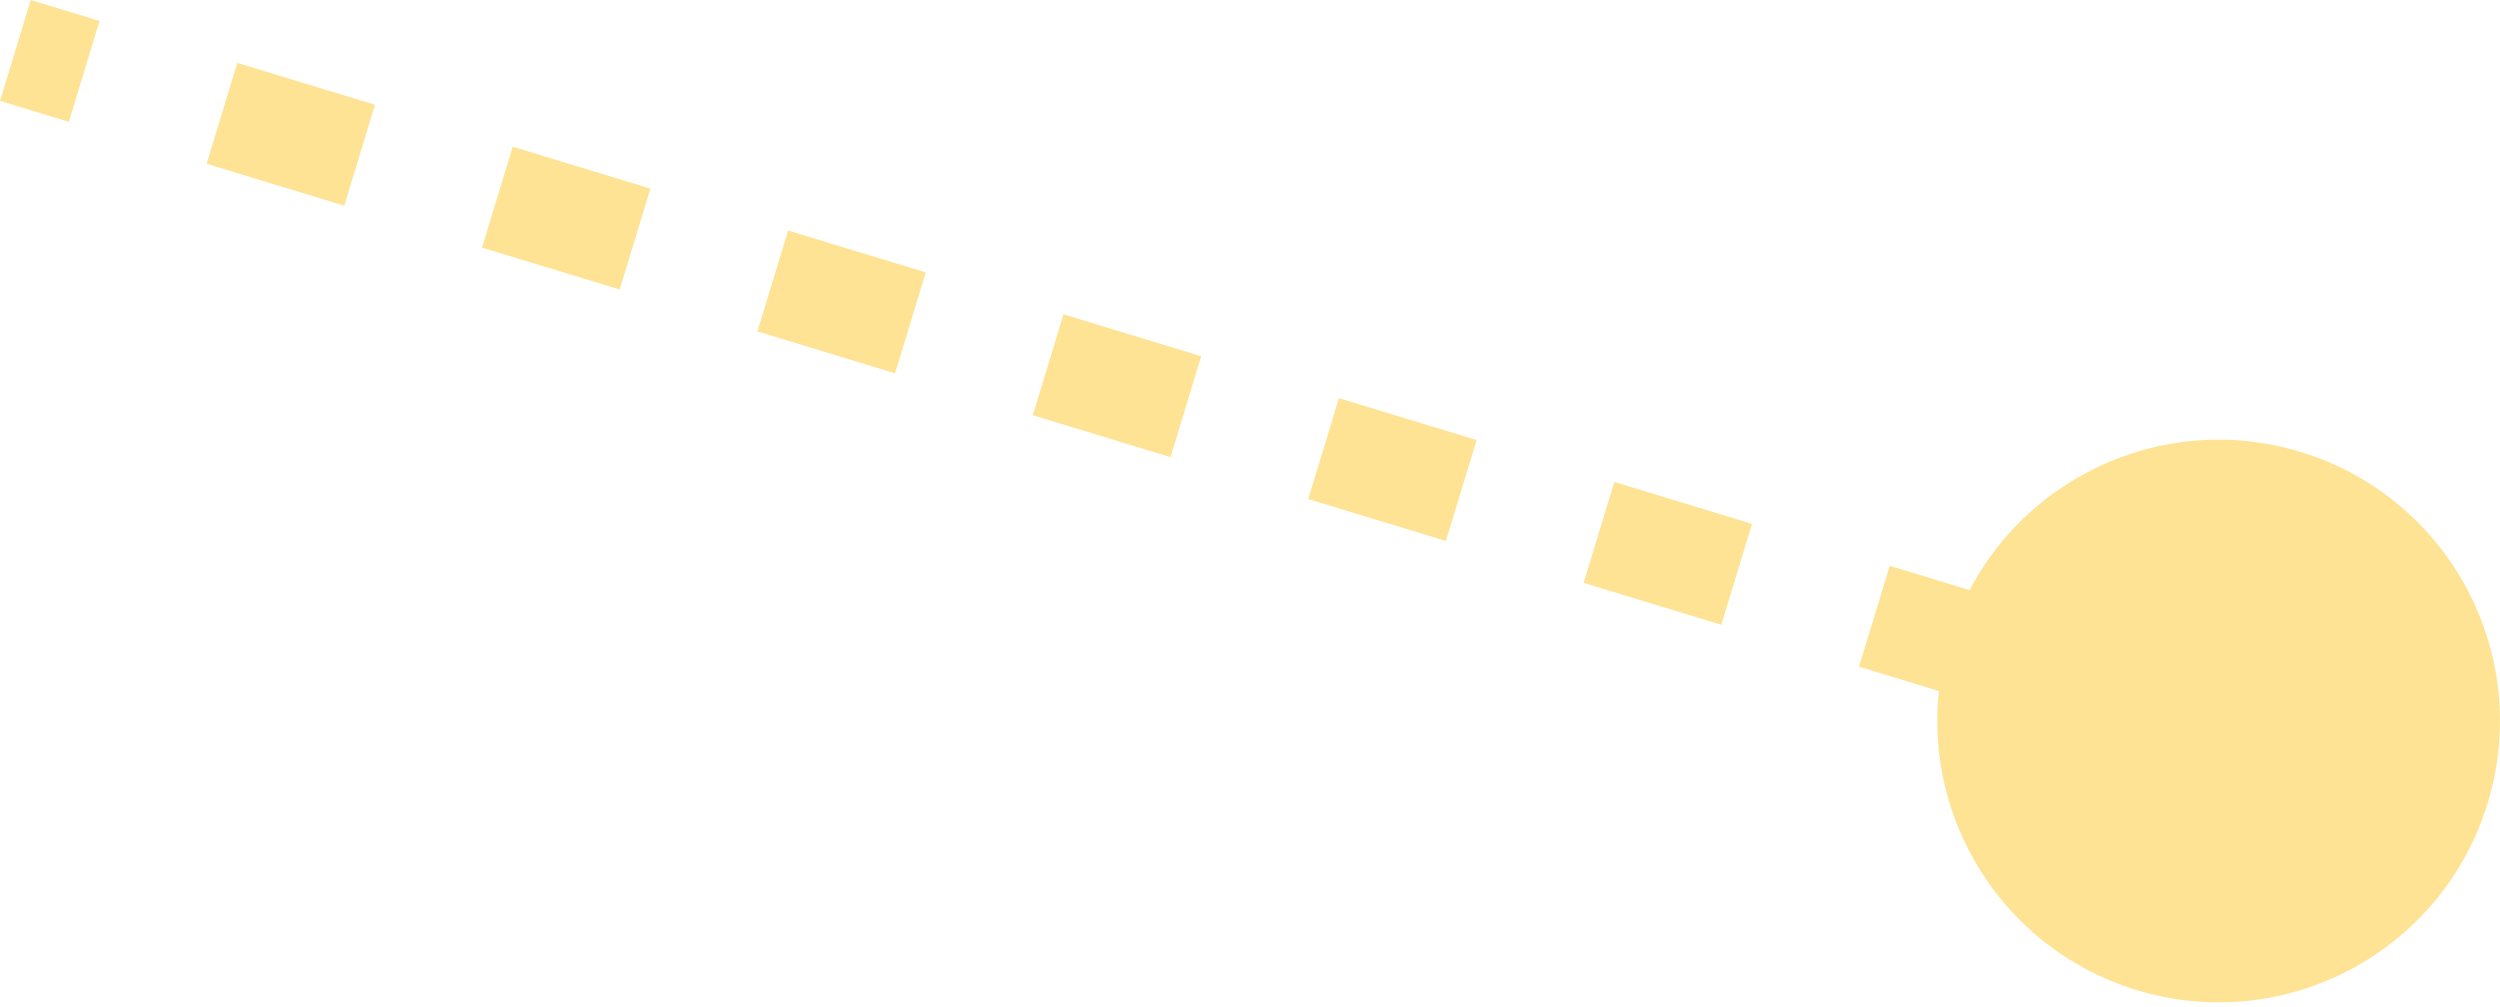 <svg width="72" height="29" viewBox="0 0 72 29" fill="none" xmlns="http://www.w3.org/2000/svg">
<path d="M56.147 18.407C54.844 22.687 57.258 27.213 61.538 28.515C65.819 29.818 70.344 27.404 71.647 23.124C72.95 18.844 70.536 14.318 66.256 13.015C61.975 11.713 57.45 14.126 56.147 18.407ZM0.443 1.453L0.001 2.906L1.984 3.51L2.426 2.057L2.868 0.604L0.885 4.8407e-05L0.443 1.453ZM6.392 3.264L5.95 4.717L9.915 5.924L10.358 4.471L10.8 3.018L6.834 1.811L6.392 3.264ZM14.324 5.678L13.881 7.131L17.847 8.338L18.289 6.885L18.732 5.432L14.766 4.225L14.324 5.678ZM22.255 8.092L21.813 9.545L25.779 10.752L26.221 9.299L26.663 7.846L22.698 6.639L22.255 8.092ZM30.187 10.506L29.745 11.959L33.711 13.166L34.153 11.713L34.595 10.26L30.629 9.053L30.187 10.506ZM38.119 12.92L37.676 14.373L41.642 15.58L42.085 14.127L42.527 12.674L38.561 11.467L38.119 12.92ZM46.05 15.334L45.608 16.787L49.574 17.994L50.016 16.541L50.459 15.088L46.493 13.881L46.05 15.334ZM53.982 17.748L53.54 19.201L57.506 20.408L57.948 18.955L58.39 17.502L54.425 16.295L53.982 17.748ZM61.914 20.162L61.472 21.615L63.455 22.218L63.897 20.765L64.339 19.312L62.356 18.709L61.914 20.162ZM56.147 18.407C54.844 22.687 57.258 27.213 61.538 28.515C65.819 29.818 70.344 27.404 71.647 23.124C72.95 18.844 70.536 14.318 66.256 13.015C61.975 11.713 57.45 14.126 56.147 18.407ZM0.443 1.453L0.001 2.906L1.984 3.51L2.426 2.057L2.868 0.604L0.885 4.8407e-05L0.443 1.453ZM6.392 3.264L5.95 4.717L9.915 5.924L10.358 4.471L10.8 3.018L6.834 1.811L6.392 3.264ZM14.324 5.678L13.881 7.131L17.847 8.338L18.289 6.885L18.732 5.432L14.766 4.225L14.324 5.678ZM22.255 8.092L21.813 9.545L25.779 10.752L26.221 9.299L26.663 7.846L22.698 6.639L22.255 8.092ZM30.187 10.506L29.745 11.959L33.711 13.166L34.153 11.713L34.595 10.26L30.629 9.053L30.187 10.506ZM38.119 12.92L37.676 14.373L41.642 15.58L42.085 14.127L42.527 12.674L38.561 11.467L38.119 12.92ZM46.05 15.334L45.608 16.787L49.574 17.994L50.016 16.541L50.459 15.088L46.493 13.881L46.05 15.334ZM53.982 17.748L53.54 19.201L57.506 20.408L57.948 18.955L58.39 17.502L54.425 16.295L53.982 17.748ZM61.914 20.162L61.472 21.615L63.455 22.218L63.897 20.765L64.339 19.312L62.356 18.709L61.914 20.162Z" fill="#FFE394"/>
</svg>
